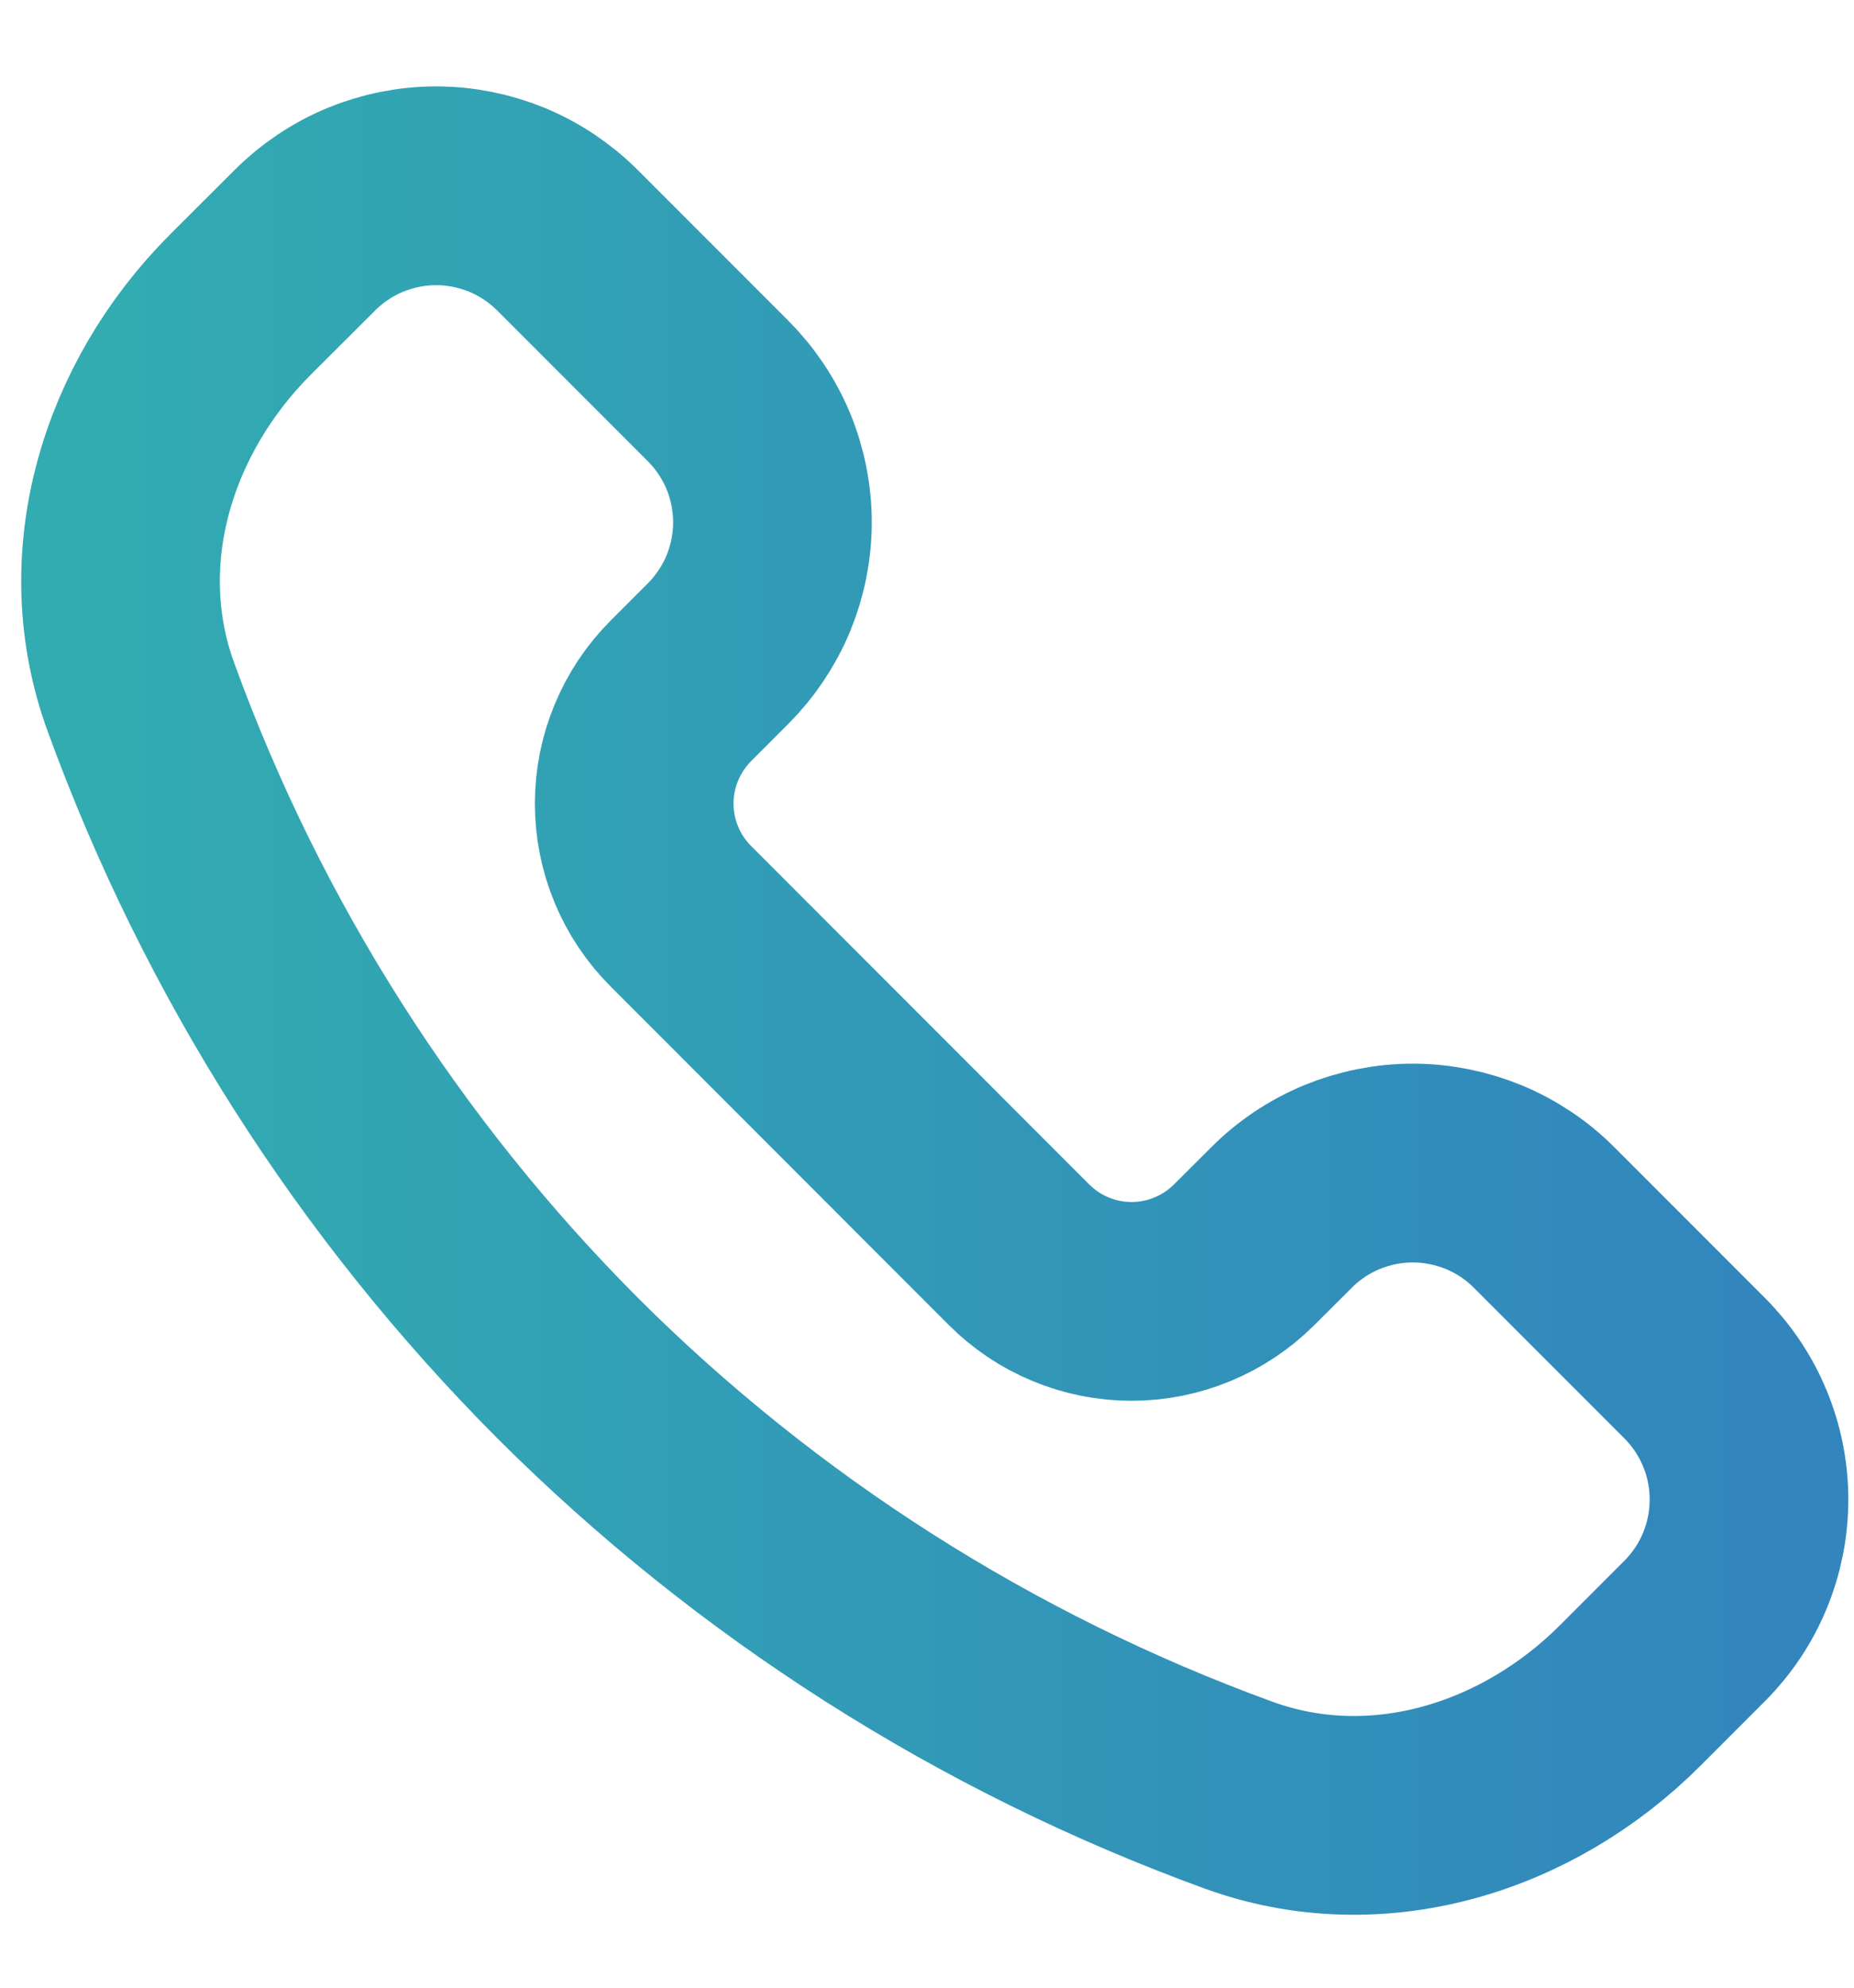 <svg width="14" height="15" viewBox="0 0 14 15" fill="none" xmlns="http://www.w3.org/2000/svg">
<path d="M4.286 10.324C2.857 8.891 1.757 7.164 1.065 5.263C0.684 4.223 1.033 3.081 1.816 2.298L2.301 1.814C2.431 1.684 2.586 1.58 2.756 1.509C2.926 1.439 3.109 1.402 3.293 1.402C3.478 1.402 3.66 1.439 3.831 1.509C4.001 1.58 4.156 1.684 4.286 1.814L5.421 2.949C5.551 3.079 5.655 3.234 5.726 3.404C5.796 3.574 5.833 3.757 5.833 3.942C5.833 4.126 5.796 4.309 5.726 4.479C5.655 4.649 5.551 4.804 5.421 4.934L5.142 5.213C5.03 5.325 4.941 5.458 4.881 5.604C4.82 5.75 4.789 5.906 4.789 6.064C4.789 6.222 4.82 6.379 4.881 6.525C4.941 6.671 5.03 6.803 5.142 6.915L7.694 9.468C7.806 9.58 7.938 9.669 8.084 9.729C8.23 9.79 8.387 9.821 8.545 9.821C8.703 9.821 8.859 9.79 9.005 9.729C9.151 9.669 9.284 9.58 9.396 9.468L9.676 9.189C9.806 9.058 9.961 8.955 10.131 8.884C10.301 8.814 10.484 8.777 10.668 8.777C10.853 8.777 11.035 8.814 11.206 8.884C11.376 8.955 11.531 9.058 11.661 9.189L12.796 10.324C12.926 10.454 13.03 10.609 13.1 10.779C13.171 10.949 13.207 11.132 13.207 11.316C13.207 11.501 13.171 11.683 13.1 11.854C13.03 12.024 12.926 12.179 12.796 12.309L12.312 12.793C11.529 13.577 10.387 13.926 9.347 13.545C7.446 12.852 5.718 11.753 4.286 10.324Z" stroke="url(#paint0_linear_1169_2192)" stroke-width="1.5" stroke-linejoin="round"/>
<defs>
<linearGradient id="paint0_linear_1169_2192" x1="0.91" y1="7.551" x2="13.207" y2="7.551" gradientUnits="userSpaceOnUse">
<stop stop-color="#32ABB1"/>
<stop offset="1" stop-color="#3286BD"/>
</linearGradient>
</defs>
</svg>
